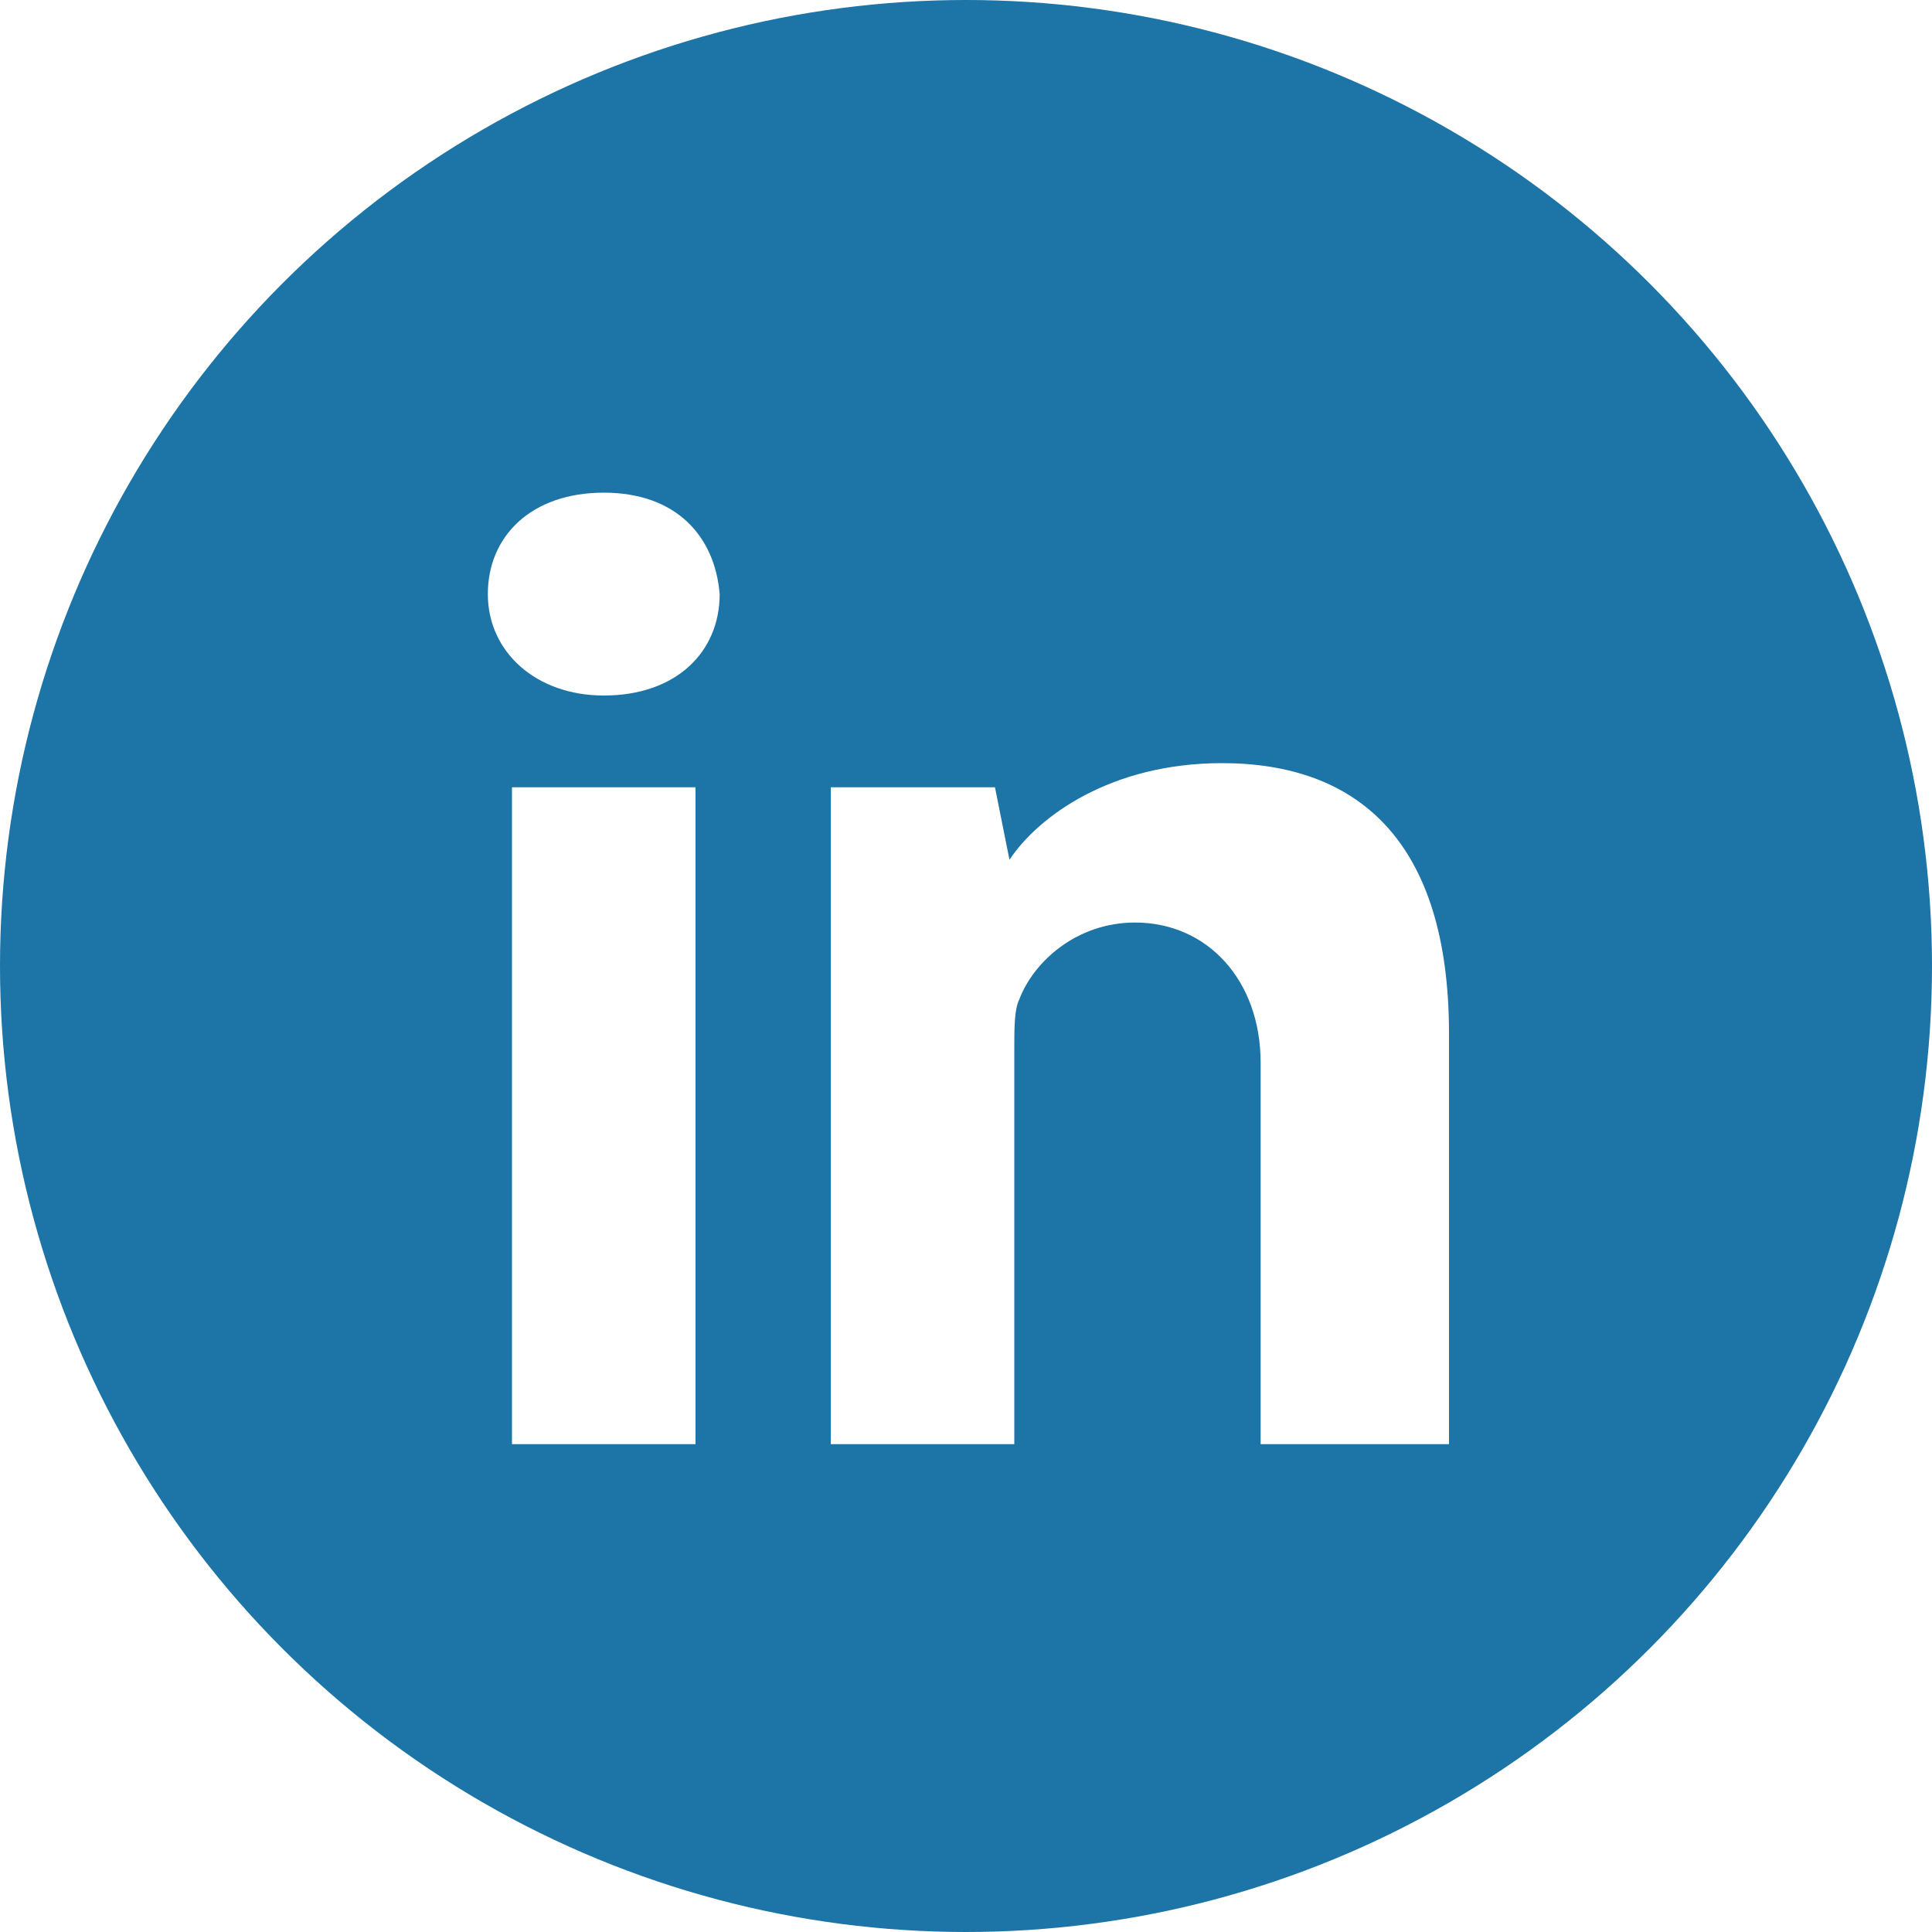 <?xml version="1.0" encoding="utf-8"?>
<!-- Generator: Adobe Illustrator 16.0.0, SVG Export Plug-In . SVG Version: 6.00 Build 0)  -->
<!DOCTYPE svg PUBLIC "-//W3C//DTD SVG 1.1//EN" "http://www.w3.org/Graphics/SVG/1.1/DTD/svg11.dtd">
<svg version="1.1" xmlns="http://www.w3.org/2000/svg" xmlns:xlink="http://www.w3.org/1999/xlink" x="0px" y="0px" width="40px"
	 height="40px" viewBox="0 0 40 40" style="enable-background:new 0 0 40 40;" xml:space="preserve">
<rect x="0" y="0" width="40" height="40" fill="#333333" stroke="none"/>
<style type="text/css">
<![CDATA[
	.st0{fill:#AB47AC;}
	.st1{fill:#FFFFFF;stroke:#000000;stroke-miterlimit:10;}
	.st2{fill:#E13138;}
	.st3{fill:#13C1F3;}
	.st4{fill:#1465D2;}
	.st5{fill:#17A3EB;}
	.st6{fill:#1D74A6;}
	.st7{fill:#5277C5;}
	.st8{fill:#2592C3;}
	.st9{fill:#FAA33D;}
	.st10{fill:#2DA8C7;}
	.st11{fill:#C94137;}
	.st12{fill:#FF7E30;}
	.st13{fill:#FFFFFF;}
	.st14{fill:#6A8A7B;}
	.st15{fill:#36A3D0;}
	.st16{fill-rule:evenodd;clip-rule:evenodd;fill:#FFFFFF;}
	.st17{fill:#D25685;}
	.st18{fill:#D97C2B;}
]]>
</style>
<g id="_x31_">
	<rect x="-185.5" y="-143.1" class="st1" width="800" height="800"/>
	<circle class="st6" cx="20" cy="20" r="20"/>
	<path class="st13" d="M12.5,14.4c-1.4,0-2.4-0.9-2.4-2.1c0-1.2,0.9-2.1,2.4-2.1s2.3,0.9,2.4,2.1C14.9,13.5,14,14.4,12.5,14.4
		L12.5,14.4z M14.4,29.9h-3.8V16.3h3.8V29.9L14.4,29.9z M26.1,29.9V22c0-1.7-1.1-2.9-2.6-2.9c-1.2,0-2.1,0.8-2.4,1.6
		C21,20.9,21,21.3,21,21.7v8.2h-3.8V16.3h3.4l0.3,1.5c0.6-0.9,2.1-2,4.4-2c2.8,0,4.7,1.6,4.7,5.6v8.5H26.1L26.1,29.9z"/>
</g>
<g id="Layer_1">
</g>
</svg>
